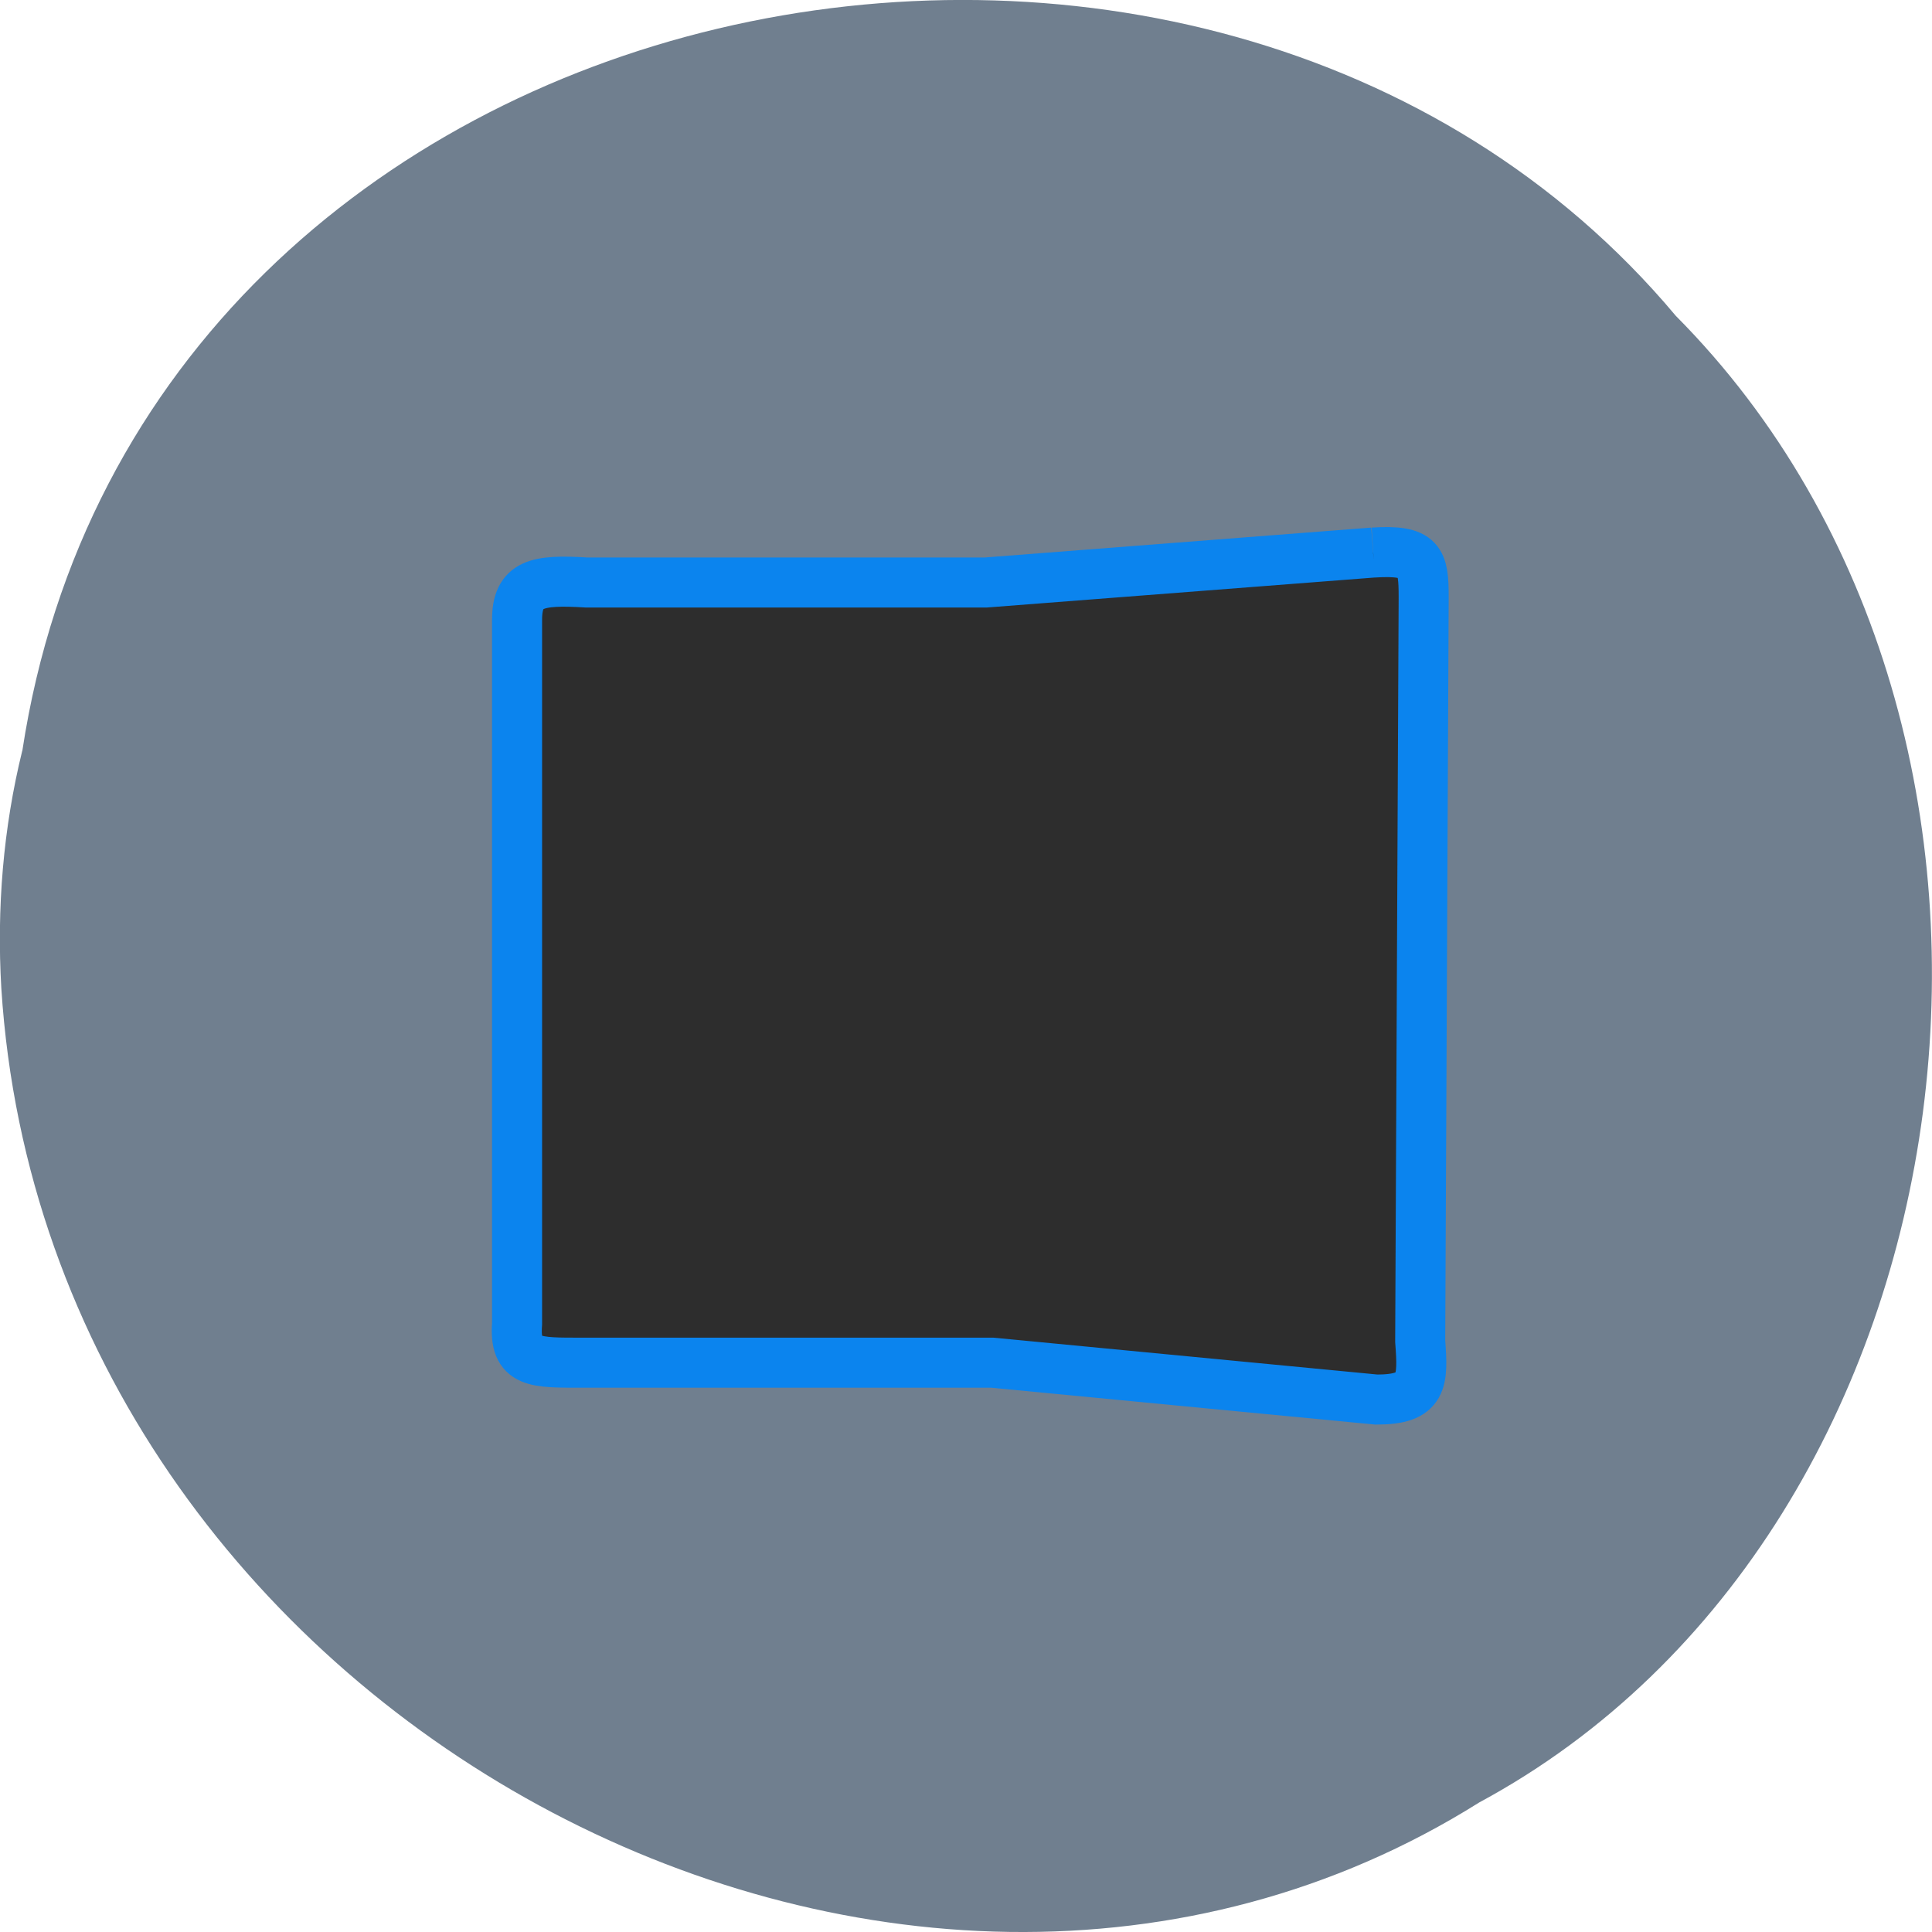 <svg xmlns="http://www.w3.org/2000/svg" viewBox="0 0 48 48"><path d="m 0.555 18.652 c 2.977 -19.512 29.414 -24.73 41.08 -10.805 c 10.277 10.344 7.719 30.14 -4.883 36.934 c -14.477 9.09 -35.566 -2.145 -36.719 -20.227 c -0.117 -1.98 0.047 -3.984 0.52 -5.902" fill="#707f8f"/><path d="m 181.46 73.02 l -51.17 3.958 h -52.812 c -6.521 -0.396 -9.146 0.104 -9.146 4.938 v 93.02 c -0.396 5.292 2.354 5.146 8.688 5.146 h 54.1 l 50.792 4.875 c 6.167 0 6.167 -2.396 5.771 -7.708 l 0.458 -98.31 c 0 -4.833 -0.354 -6.313 -6.667 -5.917" transform="scale(0.188)" fill="#2d2d2d" fill-rule="evenodd" stroke="#0b84ee" stroke-width="6.613"/></svg>